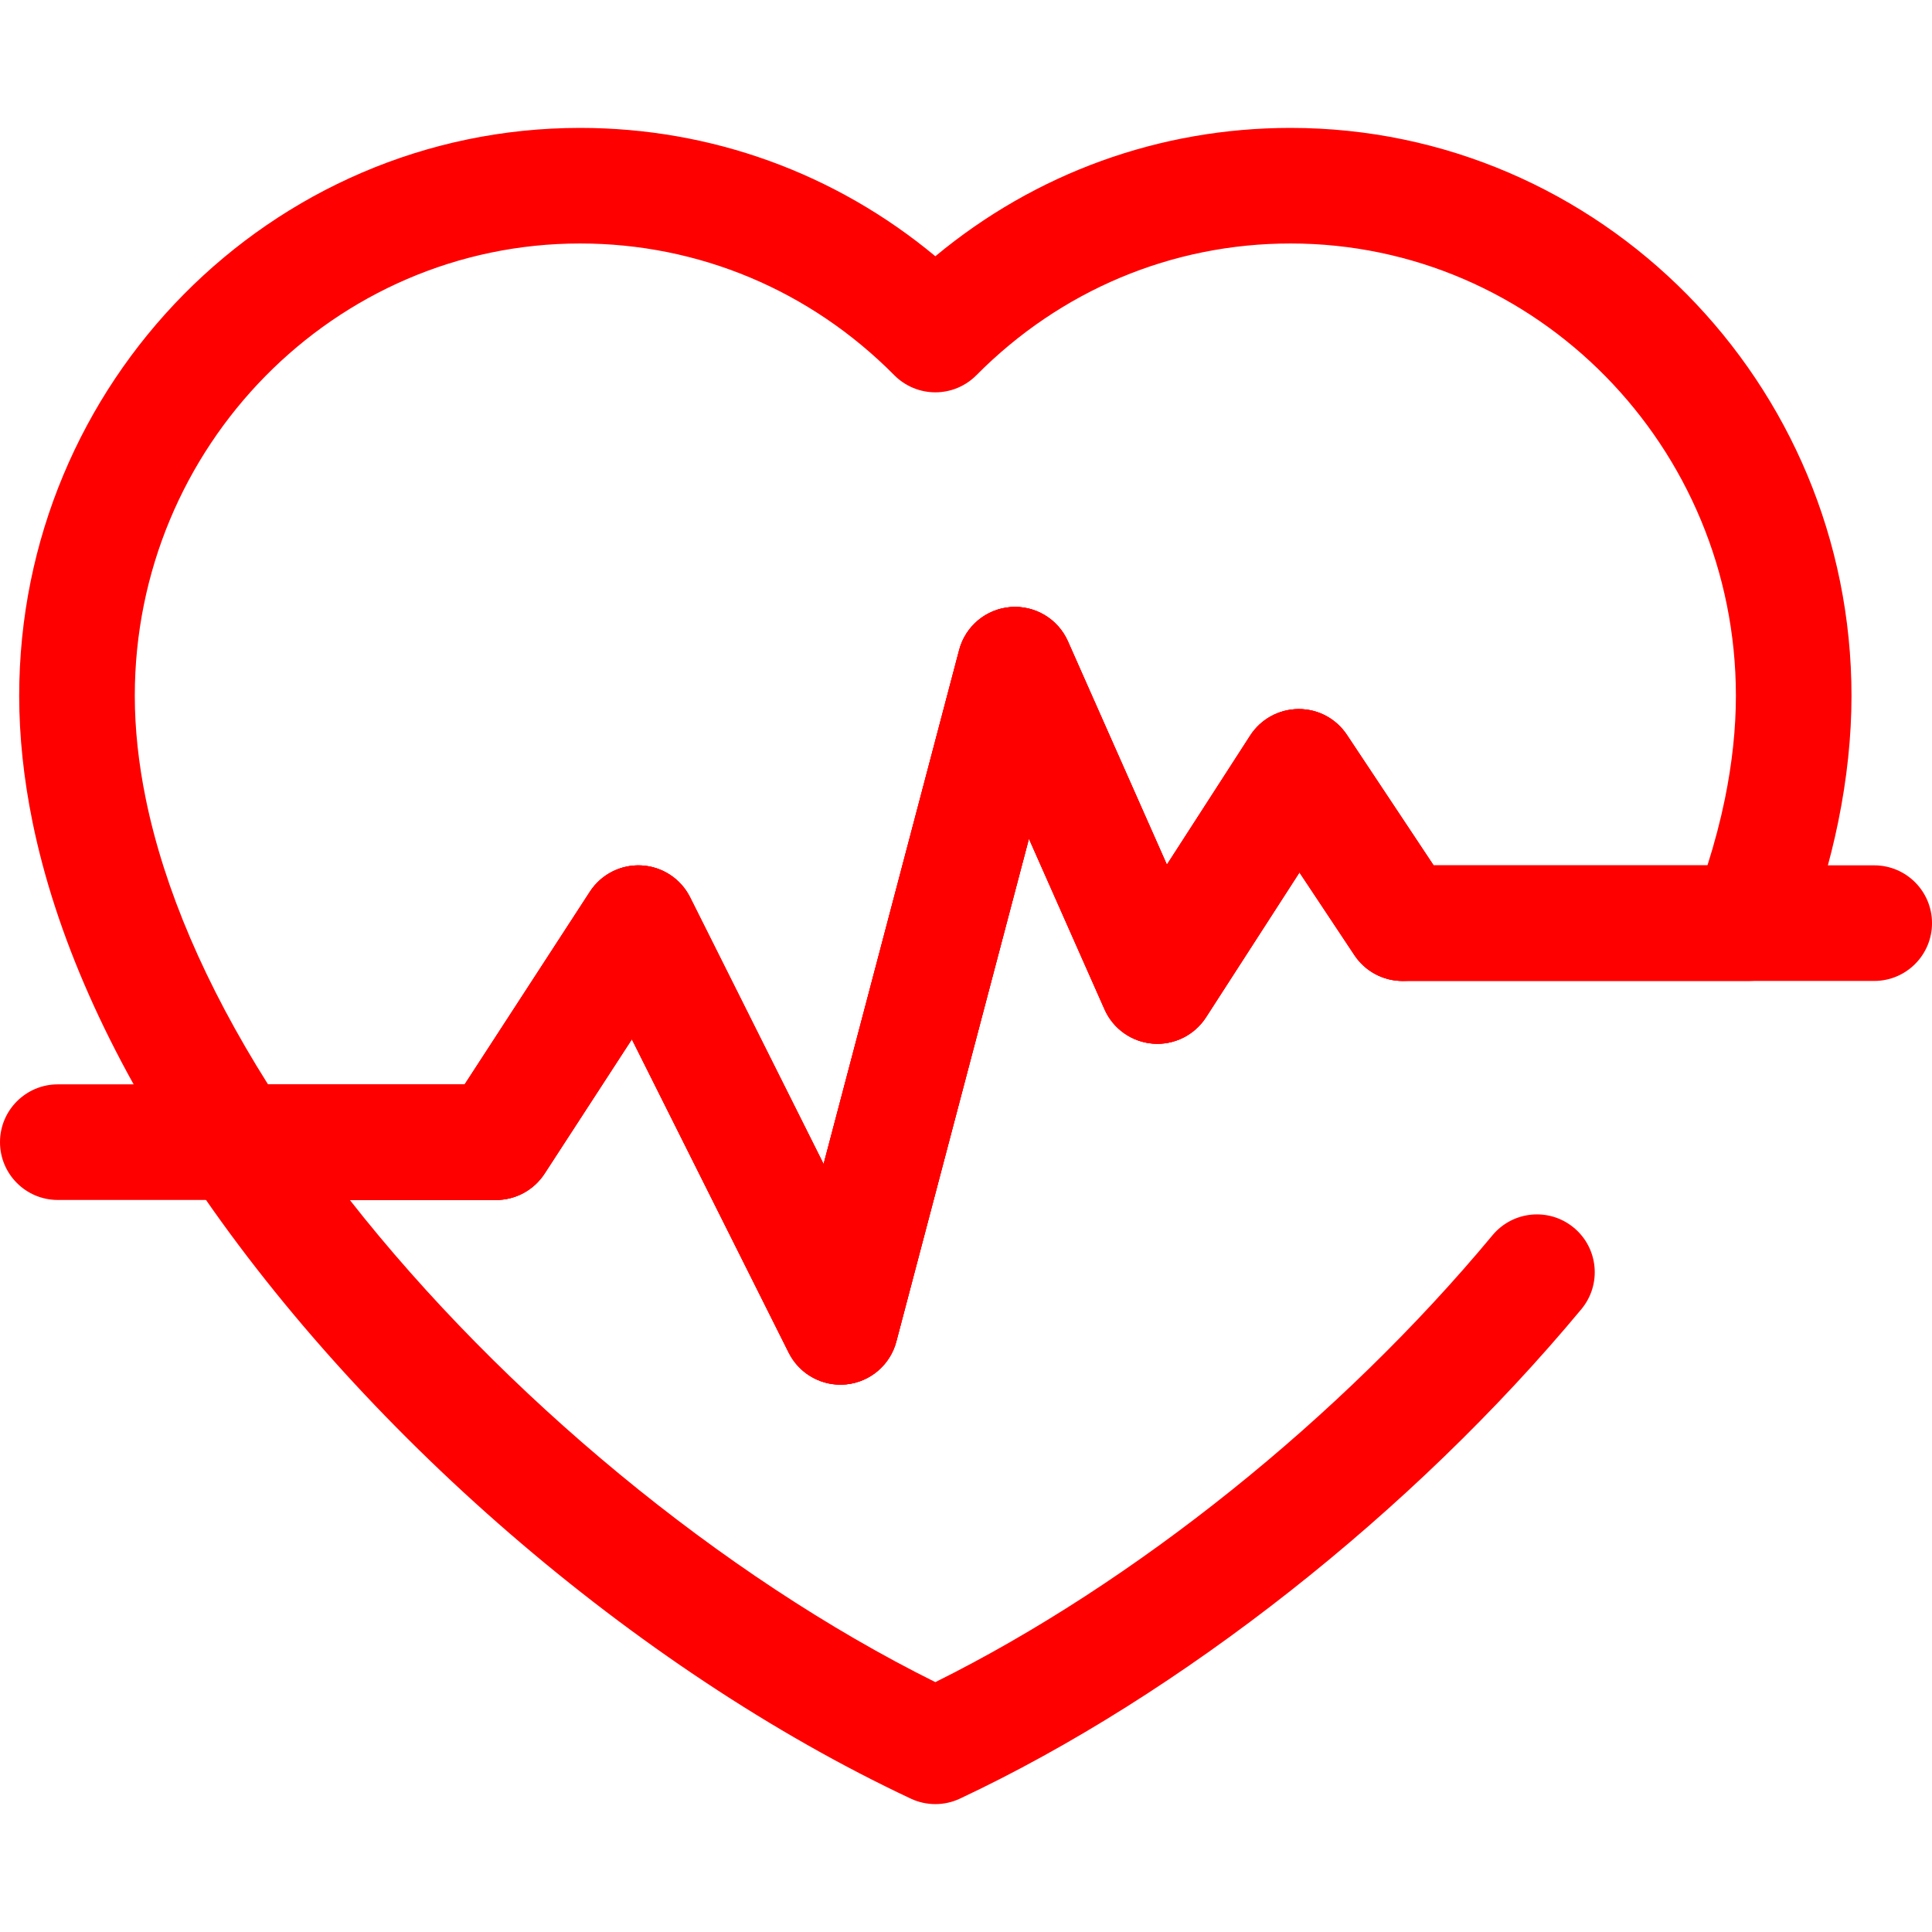 <?xml version="1.0" encoding="iso-8859-1"?>
<!-- Uploaded to: SVG Repo, www.svgrepo.com, Generator: SVG Repo Mixer Tools -->
<svg height="800px" width="800px" version="1.1" id="Layer_1" xmlns="http://www.w3.org/2000/svg" xmlns:xlink="http://www.w3.org/1999/xlink" 
	 viewBox="0 0 512 512" xml:space="preserve">
<g>
	<path style="fill:#FF0000;" d="M222.717,366.95c-5.752,0-11.078-3.24-13.692-8.463l-41.575-83.069l-23.142,35.614
		c-2.826,4.347-7.659,6.971-12.844,6.971H15.318C6.858,318.002,0,311.144,0,302.684s6.858-15.318,15.318-15.318h107.833
		l33.184-51.067c2.993-4.604,8.232-7.242,13.703-6.948c5.484,0.308,10.381,3.528,12.839,8.438l35.382,70.697l35.928-136.243
		c1.659-6.289,7.109-10.846,13.593-11.363c6.475-0.519,12.588,3.117,15.223,9.063l26.233,59.206l22.079-34.224
		c2.802-4.341,7.602-6.979,12.769-7.014c5.24-0.052,10.002,2.538,12.862,6.841l22.964,34.573h116.773
		c8.46,0,15.318,6.858,15.318,15.318s-6.858,15.318-15.318,15.318H371.695c-5.131,0-9.921-2.569-12.76-6.842l-14.562-21.924
		l-24.776,38.406c-3.051,4.73-8.457,7.408-14.065,6.968c-5.612-0.438-10.531-3.92-12.812-9.066l-20.043-45.236l-35.143,133.27
		c-1.625,6.162-6.896,10.675-13.234,11.33C223.769,366.922,223.242,366.95,222.717,366.95z"/>
	<path style="fill:#FF0000;" d="M247.875,478.107c-2.226,0-4.453-0.484-6.516-1.455c-73.068-34.345-146.415-97.757-191.42-165.49
		c-3.125-4.701-3.41-10.741-0.741-15.716c2.667-4.975,7.855-8.079,13.499-8.079h60.454l33.184-51.068
		c2.992-4.604,8.227-7.256,13.703-6.948c5.484,0.308,10.381,3.528,12.839,8.438l35.382,70.697l35.928-136.243
		c1.659-6.289,7.109-10.846,13.593-11.363c6.475-0.519,12.588,3.117,15.223,9.063l26.233,59.206l22.079-34.224
		c2.802-4.341,7.602-6.979,12.769-7.014c0.034,0,0.069,0,0.103,0c5.128,0,9.92,2.567,12.76,6.842l27.509,41.416
		c4.681,7.048,2.763,16.554-4.283,21.235c-7.049,4.68-16.555,2.762-21.235-4.283l-14.564-21.924l-24.775,38.406
		c-3.053,4.73-8.466,7.408-14.065,6.968c-5.612-0.438-10.531-3.92-12.812-9.067l-20.043-45.236l-35.143,133.27
		c-1.625,6.162-6.896,10.675-13.234,11.33c-6.349,0.651-12.423-2.682-15.275-8.38l-41.575-83.069l-23.142,35.614
		c-2.826,4.347-7.659,6.971-12.844,6.971H92.704c40.558,51.659,98.551,99.672,155.172,127.775
		c52.656-26.141,107.401-69.974,147.65-118.421c5.407-6.508,15.062-7.4,21.57-1.994c6.507,5.406,7.4,15.063,1.994,21.57
		C374.449,400.67,312.88,449.161,254.392,476.653C252.328,477.623,250.1,478.107,247.875,478.107z"/>
</g>
<path d="M169.179,244.646l53.544,106.986l46.275-175.482l37.727,85.149l37.461-58.069l27.51,41.416h91.694
    c3.762-10.019,6.72-20.013,8.743-29.903c2.085-10.218,3.215-20.38,3.215-30.324c0-74.655-59.694-135.207-133.342-135.207
    c-36.73,0-69.986,15.082-94.132,39.444c-24.145-24.363-57.401-39.444-94.132-39.444c-73.646,0-133.342,60.552-133.342,135.207
    c0,9.944,1.13,20.106,3.215,30.324c5.946,29.077,19.87,59.031,39.08,87.943h68.767L169.179,244.646z" fill="none"/>

<path style="fill:#FF0000;" d="M222.717,366.95c-5.752,0-11.078-3.24-13.692-8.461l-41.575-83.069l-23.142,35.614
	c-2.826,4.347-7.659,6.971-12.844,6.971H62.697c-5.13,0-9.92-2.567-12.758-6.841c-21.318-32.081-35.221-63.49-41.329-93.35
	c-2.339-11.474-3.525-22.707-3.525-33.394c0-83,66.688-150.525,148.659-150.525c34.693,0,67.609,11.981,94.132,34.011
	c26.523-22.03,59.439-34.011,94.132-34.011c81.971,0,148.658,67.525,148.658,150.525c0,10.692-1.186,21.924-3.523,33.386
	c-2.134,10.434-5.3,21.275-9.411,32.225c-2.242,5.975-7.958,9.933-14.34,9.933h-91.695c-5.131,0-9.921-2.569-12.76-6.842
	l-14.563-21.924l-24.776,38.406c-3.051,4.73-8.457,7.408-14.065,6.968c-5.612-0.438-10.531-3.92-12.812-9.067l-20.043-45.236
	l-35.143,133.27c-1.625,6.162-6.896,10.675-13.234,11.33C223.769,366.922,223.241,366.95,222.717,366.95z M169.177,229.328
	c0.286,0,0.573,0.008,0.861,0.025c5.484,0.308,10.381,3.528,12.839,8.438l35.382,70.697l35.928-136.243
	c1.659-6.289,7.109-10.846,13.593-11.363c6.475-0.519,12.588,3.117,15.223,9.063l26.233,59.206l22.079-34.224
	c2.802-4.341,7.602-6.979,12.769-7.014c5.24-0.052,10.004,2.538,12.862,6.841l22.964,34.573h72.584
	c1.91-6.017,3.46-11.925,4.632-17.655c1.927-9.445,2.904-18.616,2.904-27.255c0-66.108-52.944-119.89-118.022-119.89
	c-31.375,0-60.943,12.398-83.251,34.909c-2.877,2.903-6.793,4.536-10.88,4.536s-8.003-1.633-10.88-4.536
	c-22.309-22.511-51.876-34.909-83.251-34.909c-65.079,0-118.024,53.782-118.024,119.89c0,8.636,0.977,17.808,2.906,27.264
	c4.889,23.909,15.78,49.343,32.398,75.686h52.126l33.184-51.068C159.17,231.937,164.012,229.328,169.177,229.328z"/>
</svg>